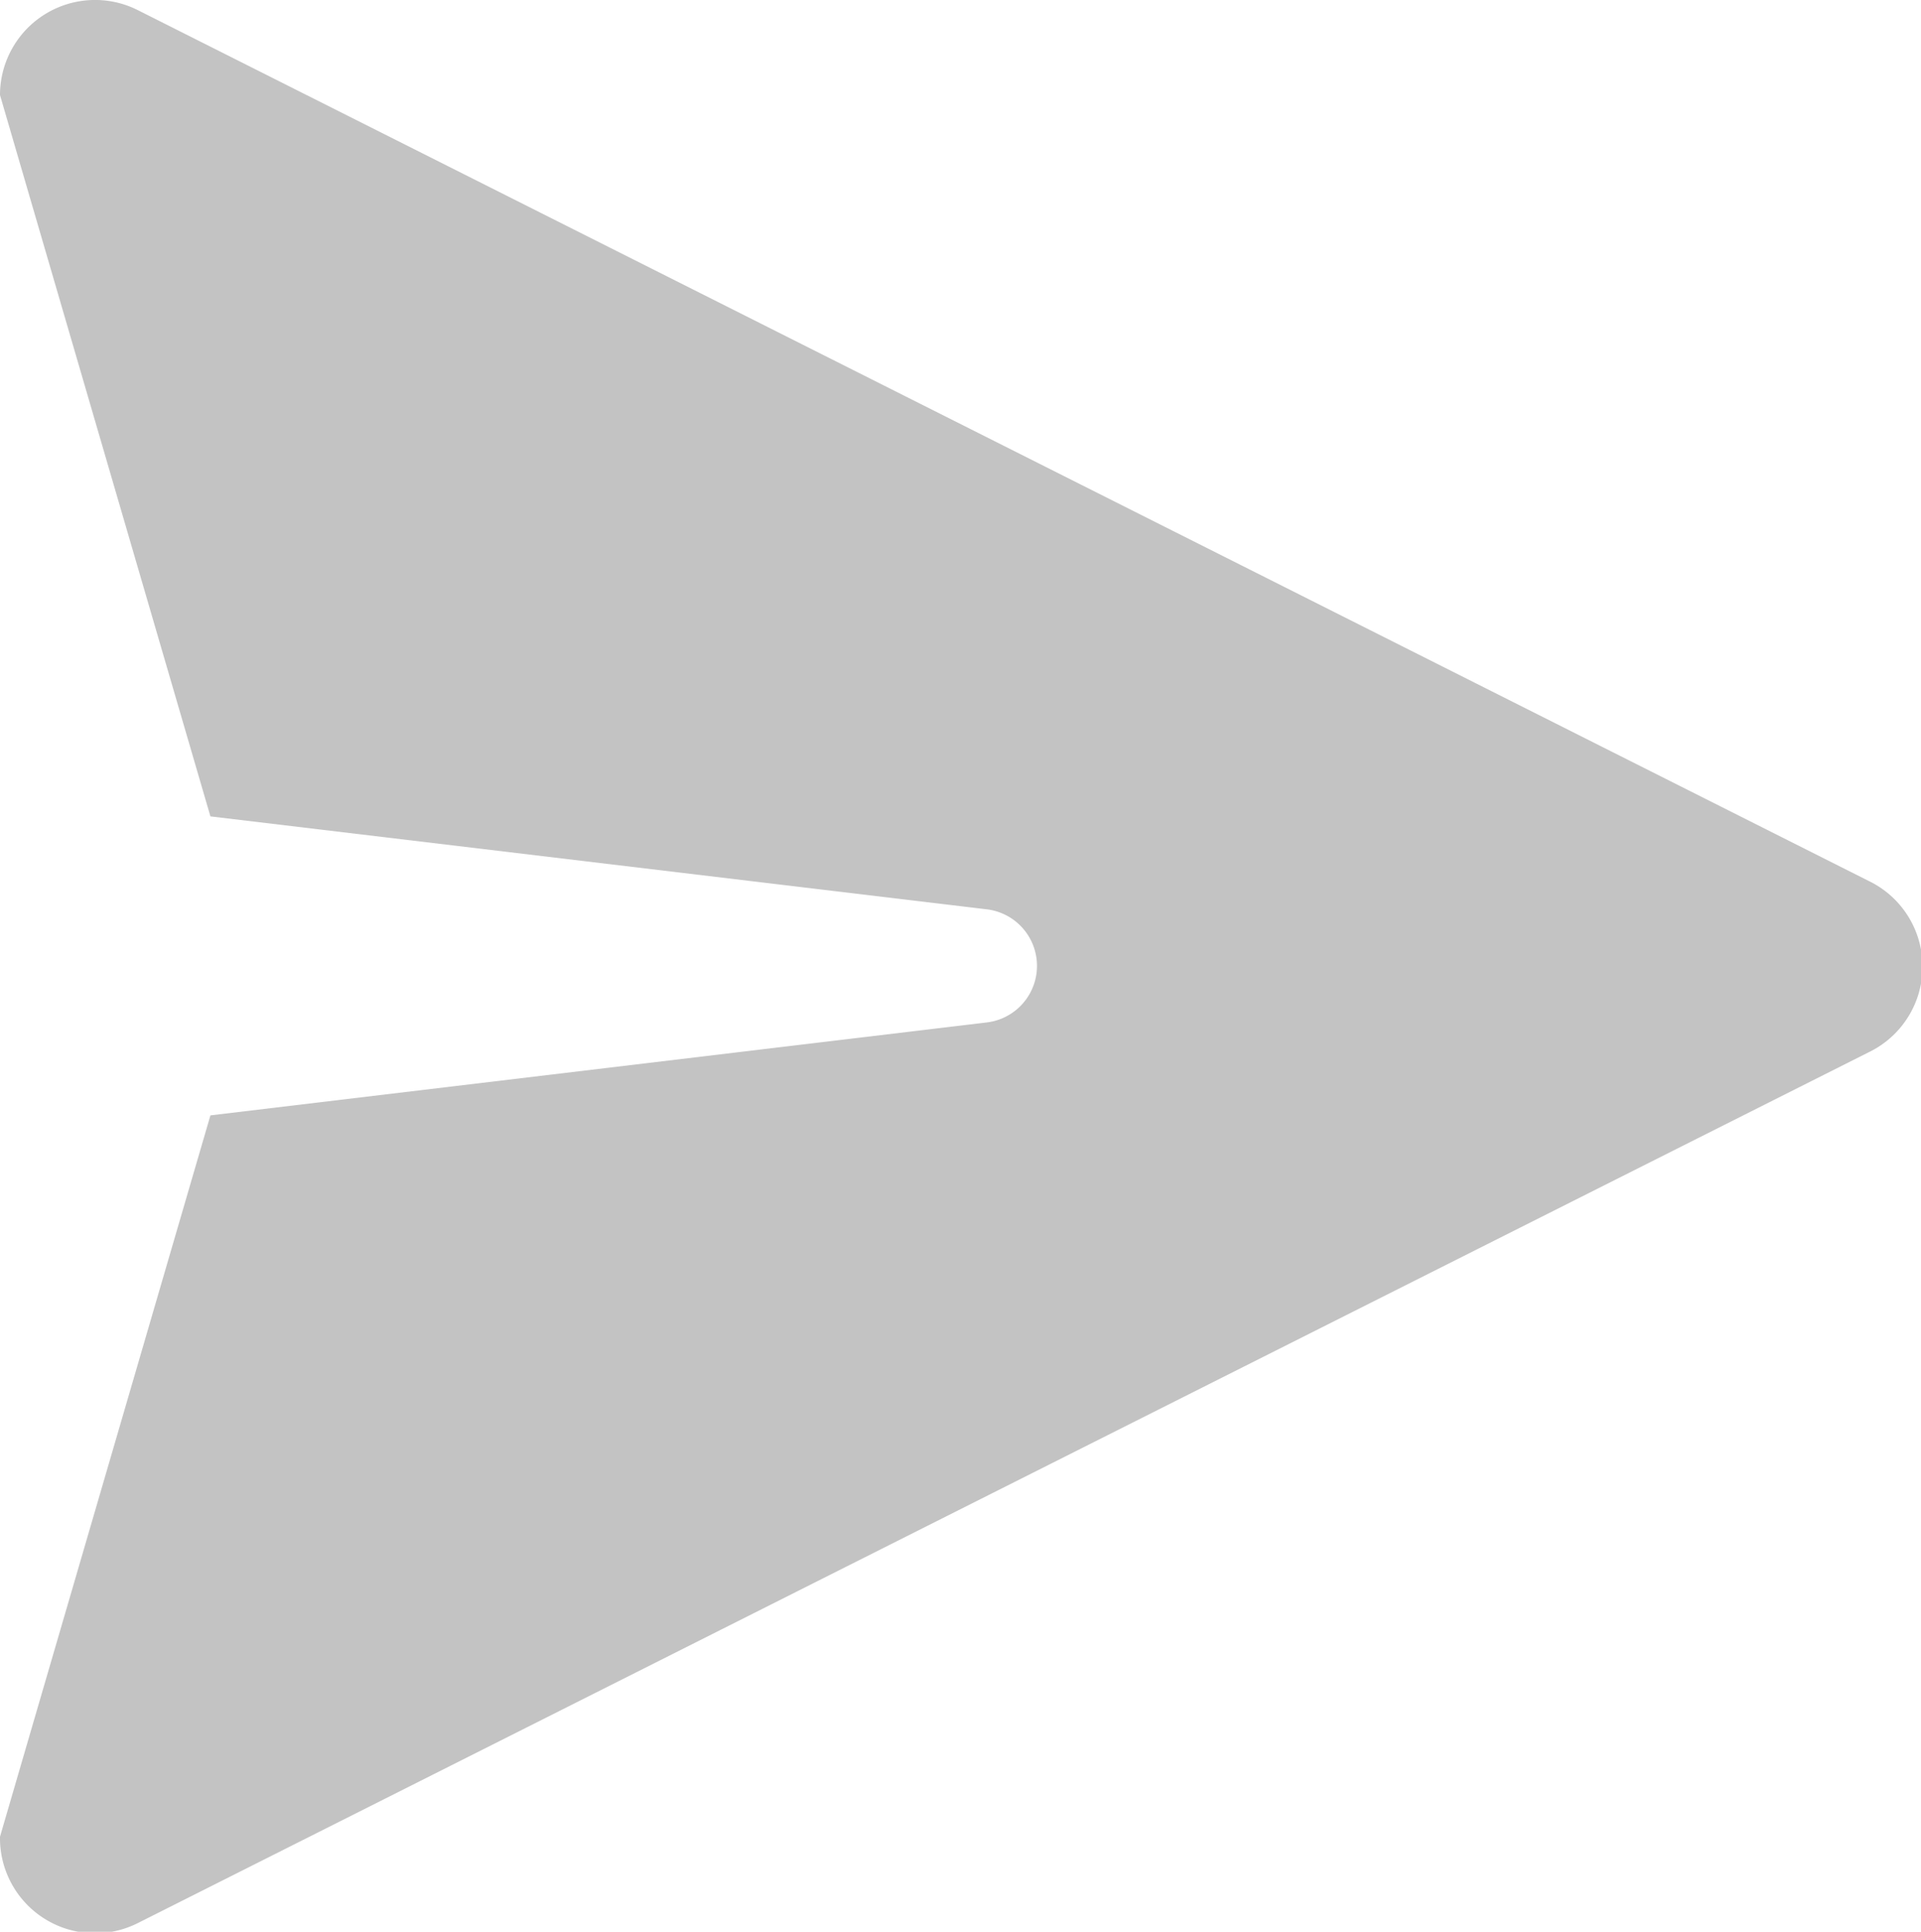 <svg xmlns="http://www.w3.org/2000/svg" viewBox="0 0 52.95 53.24"><defs><style>.cls-1{fill:#c3c3c3;}</style></defs><title>Asset 3xxxhdpi</title><g id="Layer_2" data-name="Layer 2"><g id="Layer_1-2" data-name="Layer 1"><path class="cls-1" d="M51.51,24.28,3.8.28A2.62,2.62,0,0,0,0,2.62L5.8,22.5l21.39,2.56a1.57,1.57,0,0,1,0,3.12L5.8,30.74,0,50.62A2.62,2.62,0,0,0,3.8,53L51.51,29A2.62,2.62,0,0,0,51.51,24.28Z"/></g></g></svg>